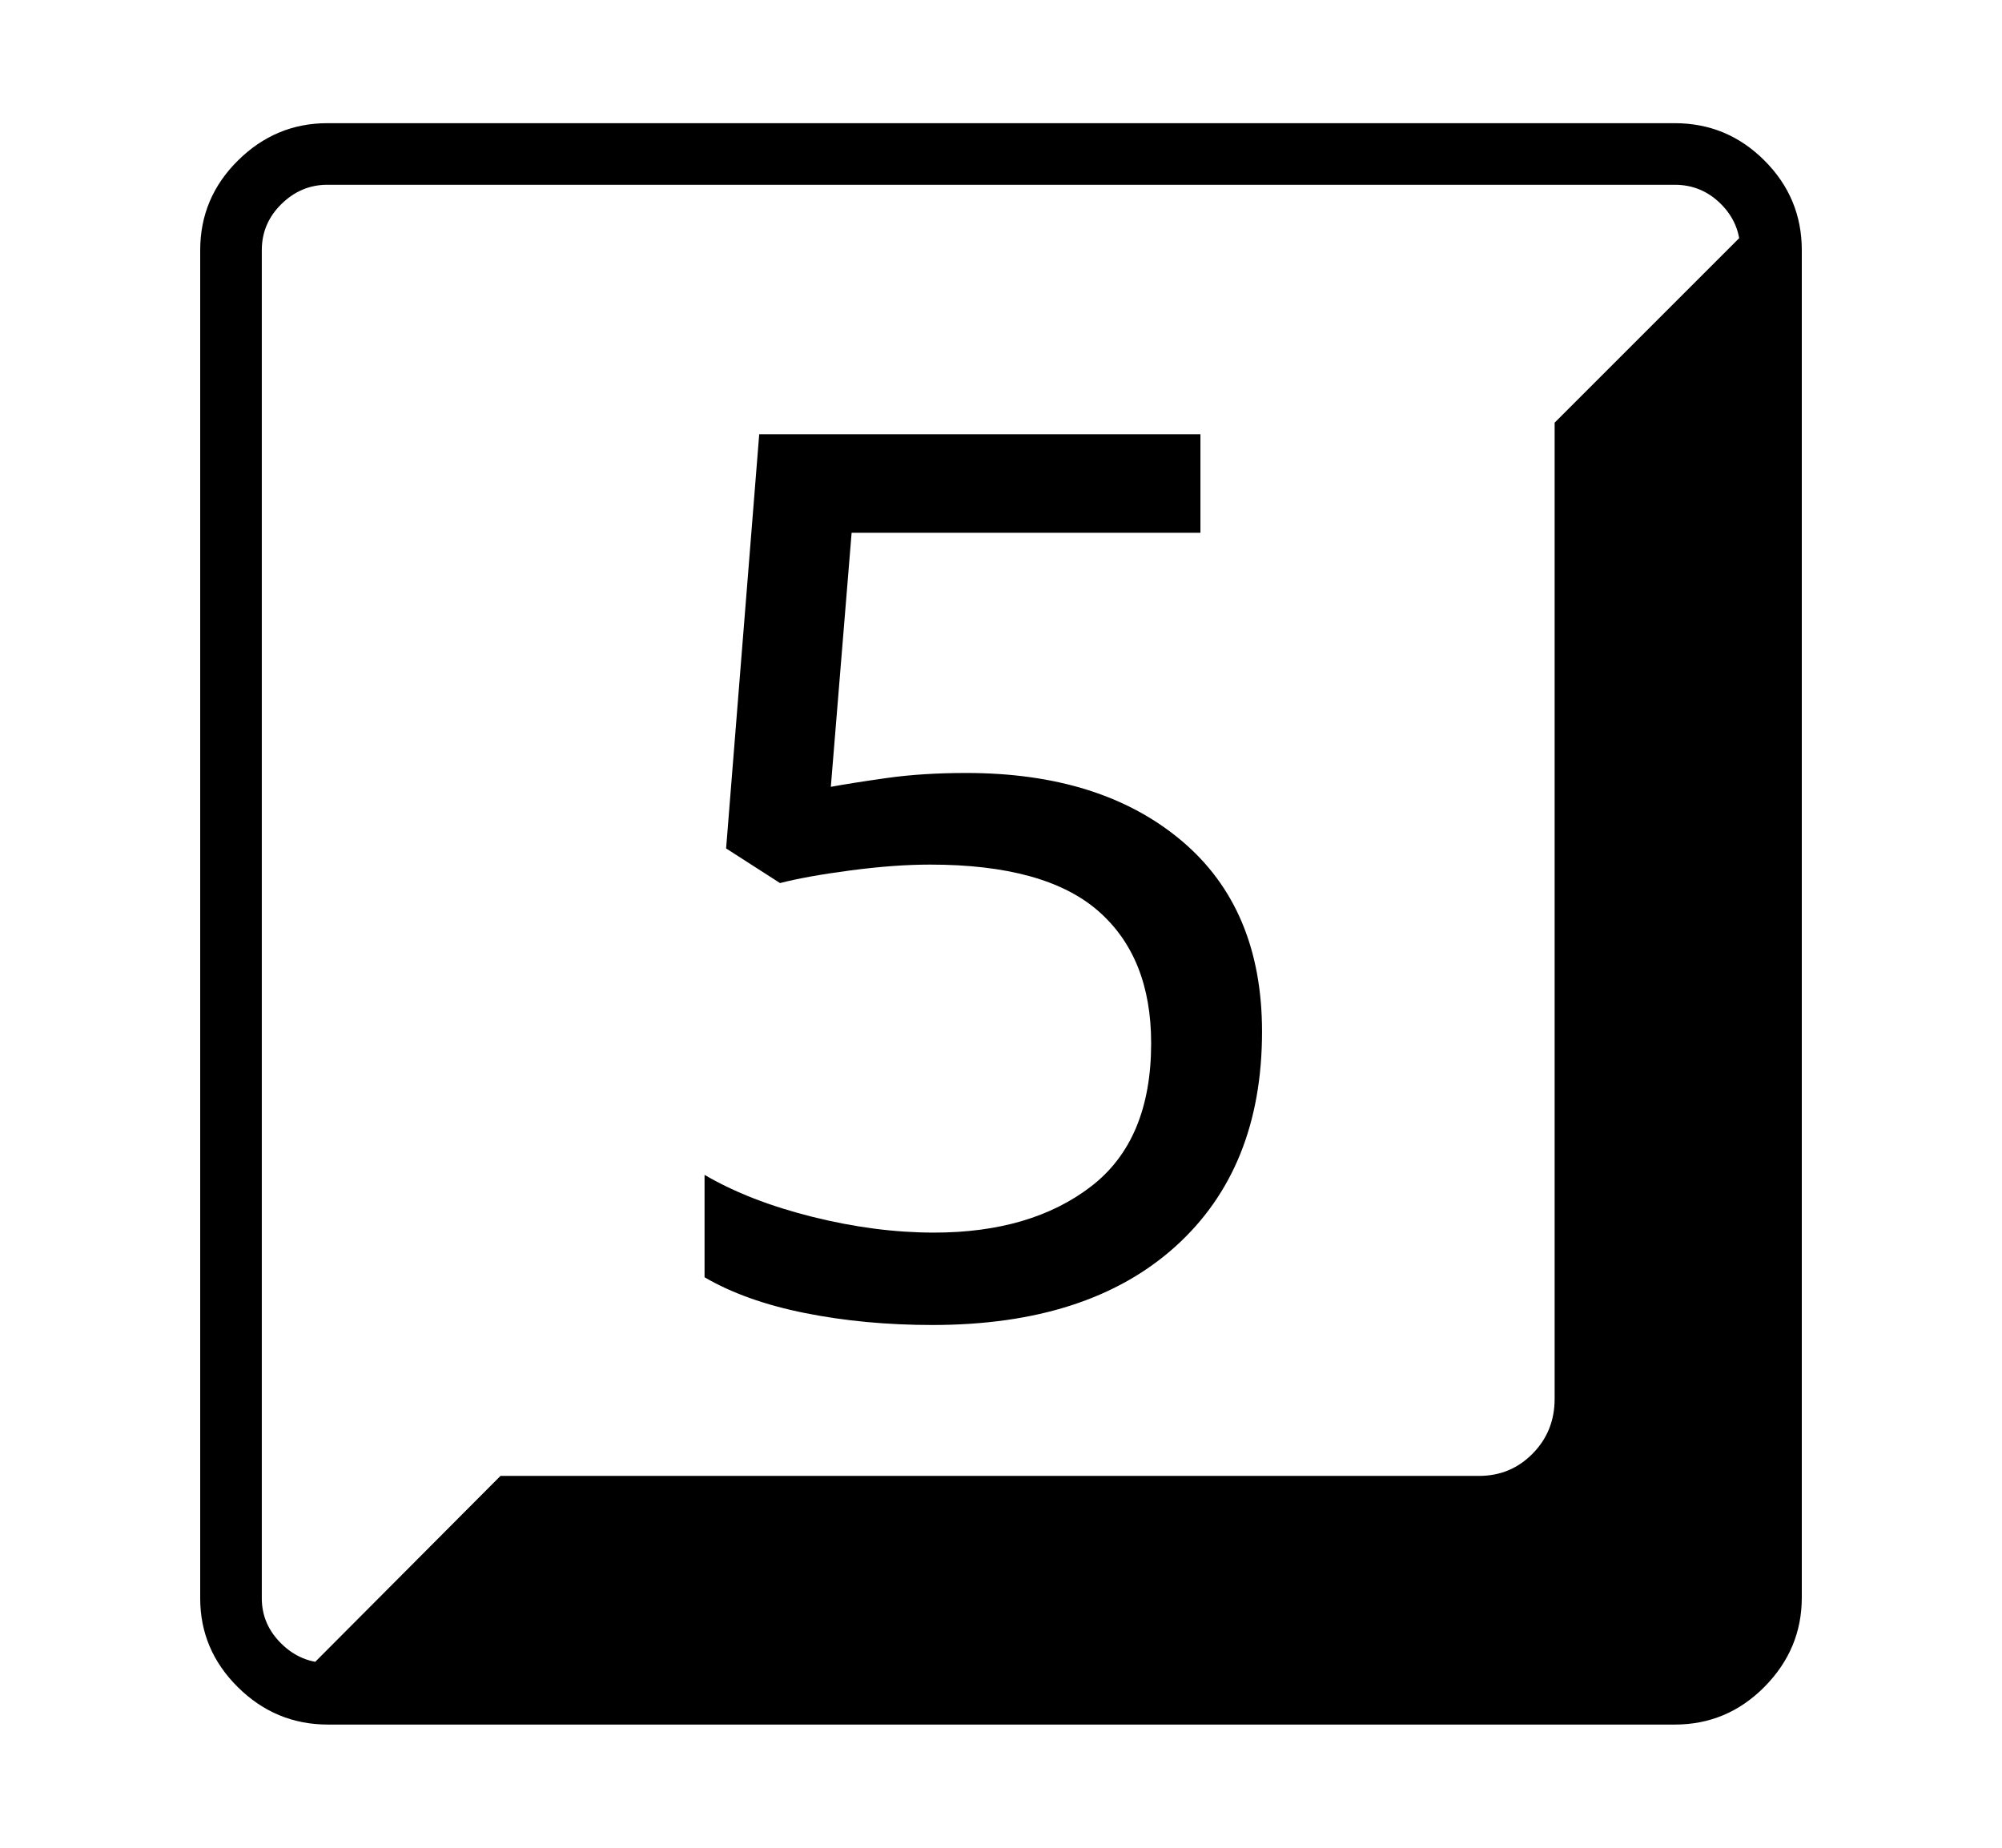 <svg xmlns="http://www.w3.org/2000/svg"
    viewBox="0 0 2600 2400">
  <!--
Copyright 2013 Google LLC
Noto is a trademark of Google Inc.
This Font Software is licensed under the SIL Open Font License, Version 1.1. This Font Software is distributed on an "AS IS" BASIS, WITHOUT WARRANTIES OR CONDITIONS OF ANY KIND, either express or implied. See the SIL Open Font License for the specific language, permissions and limitations governing your use of this Font Software.
http://scripts.sil.org/OFL
  -->
<path d="M2175 2240L426 2240Q358 2240 309 2191.5 260 2143 260 2076L260 2076 260 325Q260 257 309 208.5 358 160 425 160L425 160 2175 160Q2243 160 2291.5 208.5 2340 257 2340 325L2340 325 2340 2075Q2340 2142 2291.5 2191 2243 2240 2175 2240L2175 2240ZM426 2160L426 2160 2175 2160Q2210 2160 2235 2134.5 2260 2109 2260 2075L2260 2075 2260 325Q2260 290 2235 265 2210 240 2175 240L2175 240 425 240Q391 240 365.5 265 340 290 340 325L340 325 340 2076Q340 2110 365.5 2135 391 2160 426 2160ZM2198 2186L382 2186 650 1917 1921 1917Q1962 1917 1990.5 1888 2019 1859 2019 1817L2019 1817 2019 549 2287 281Q2303 301 2305.5 324 2308 347 2308 393L2308 393 2308 2075Q2308 2121 2275.5 2153.5 2243 2186 2198 2186L2198 2186ZM1211 1721L1211 1721Q1413 1721 1526 1619.5 1639 1518 1639 1340L1639 1340Q1639 1180 1534.5 1092 1430 1004 1255 1004L1255 1004Q1198 1004 1152 1010.5 1106 1017 1079 1022L1079 1022 1106 692 1559 692 1559 564 986 564 943 1102 1013 1147Q1048 1138 1105 1130.5 1162 1123 1208 1123L1208 1123Q1357 1123 1426 1183 1495 1243 1495 1355L1495 1355Q1495 1481 1417 1541 1339 1601 1213 1601L1213 1601Q1137 1601 1055 1580.5 973 1560 915 1526L915 1526 915 1659Q968 1690 1045.5 1705.5 1123 1721 1211 1721Z"/>
</svg>